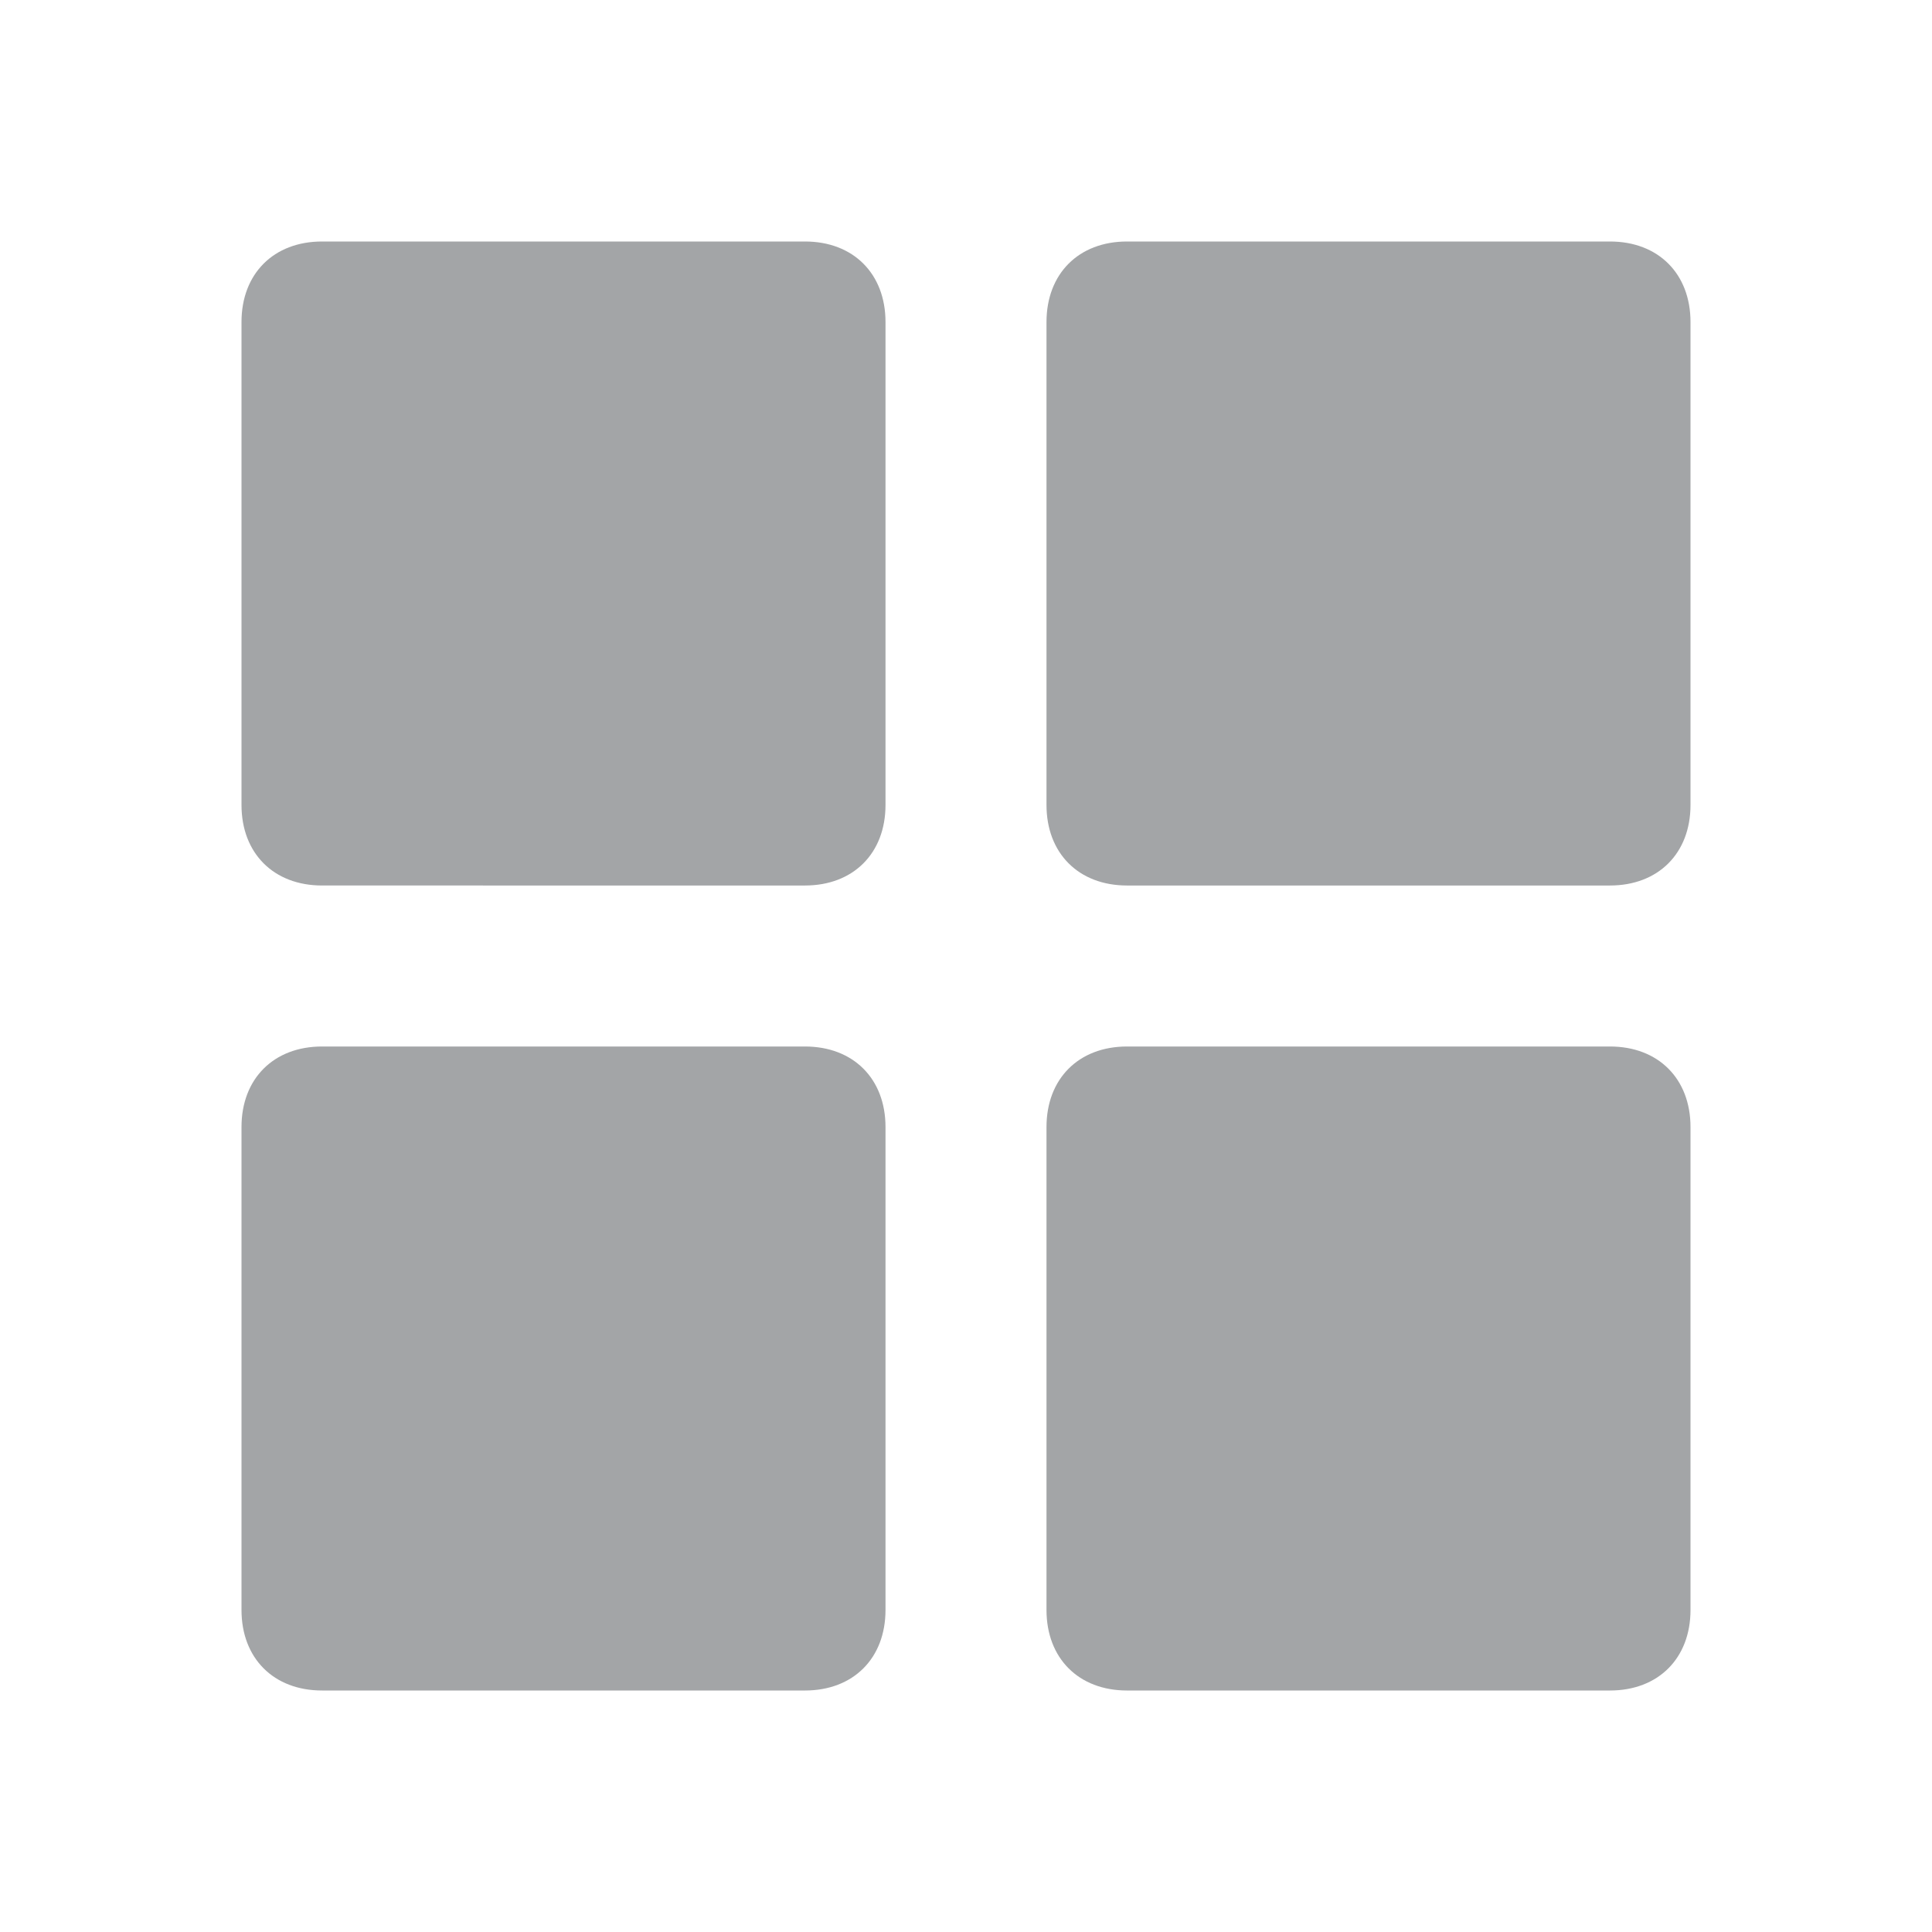 <?xml version="1.0" encoding="utf-8"?>
<!-- Generator: Adobe Illustrator 22.1.0, SVG Export Plug-In . SVG Version: 6.00 Build 0)  -->
<svg version="1.1" id="Ebene_1" xmlns="http://www.w3.org/2000/svg" xmlns:xlink="http://www.w3.org/1999/xlink" x="0px" y="0px"
	 width="24px" height="24px" viewBox="0 0 24 24" enable-background="new 0 0 24 24" xml:space="preserve">
<path fill="#A3A5A7" d="M4,13h6c0.6,0,1,0.4,1,1v6c0,0.6-0.4,1-1,1H4c-0.6,0-1-0.4-1-1v-6C3,13.4,3.4,13,4,13z"/>
<path fill="#A3A5A7" d="M14,3h6c0.6,0,1,0.4,1,1v6c0,0.6-0.4,1-1,1h-6c-0.6,0-1-0.4-1-1V4C13,3.4,13.4,3,14,3z"/>
<path fill="#A3A5A7" d="M4,3h6c0.6,0,1,0.4,1,1v6c0,0.6-0.4,1-1,1H4c-0.6,0-1-0.4-1-1V4C3,3.4,3.4,3,4,3z"/>
<path fill="#A3A5A7" d="M14,13h6c0.6,0,1,0.4,1,1v6c0,0.6-0.4,1-1,1h-6c-0.6,0-1-0.4-1-1v-6C13,13.4,13.4,13,14,13z"/>
</svg>
